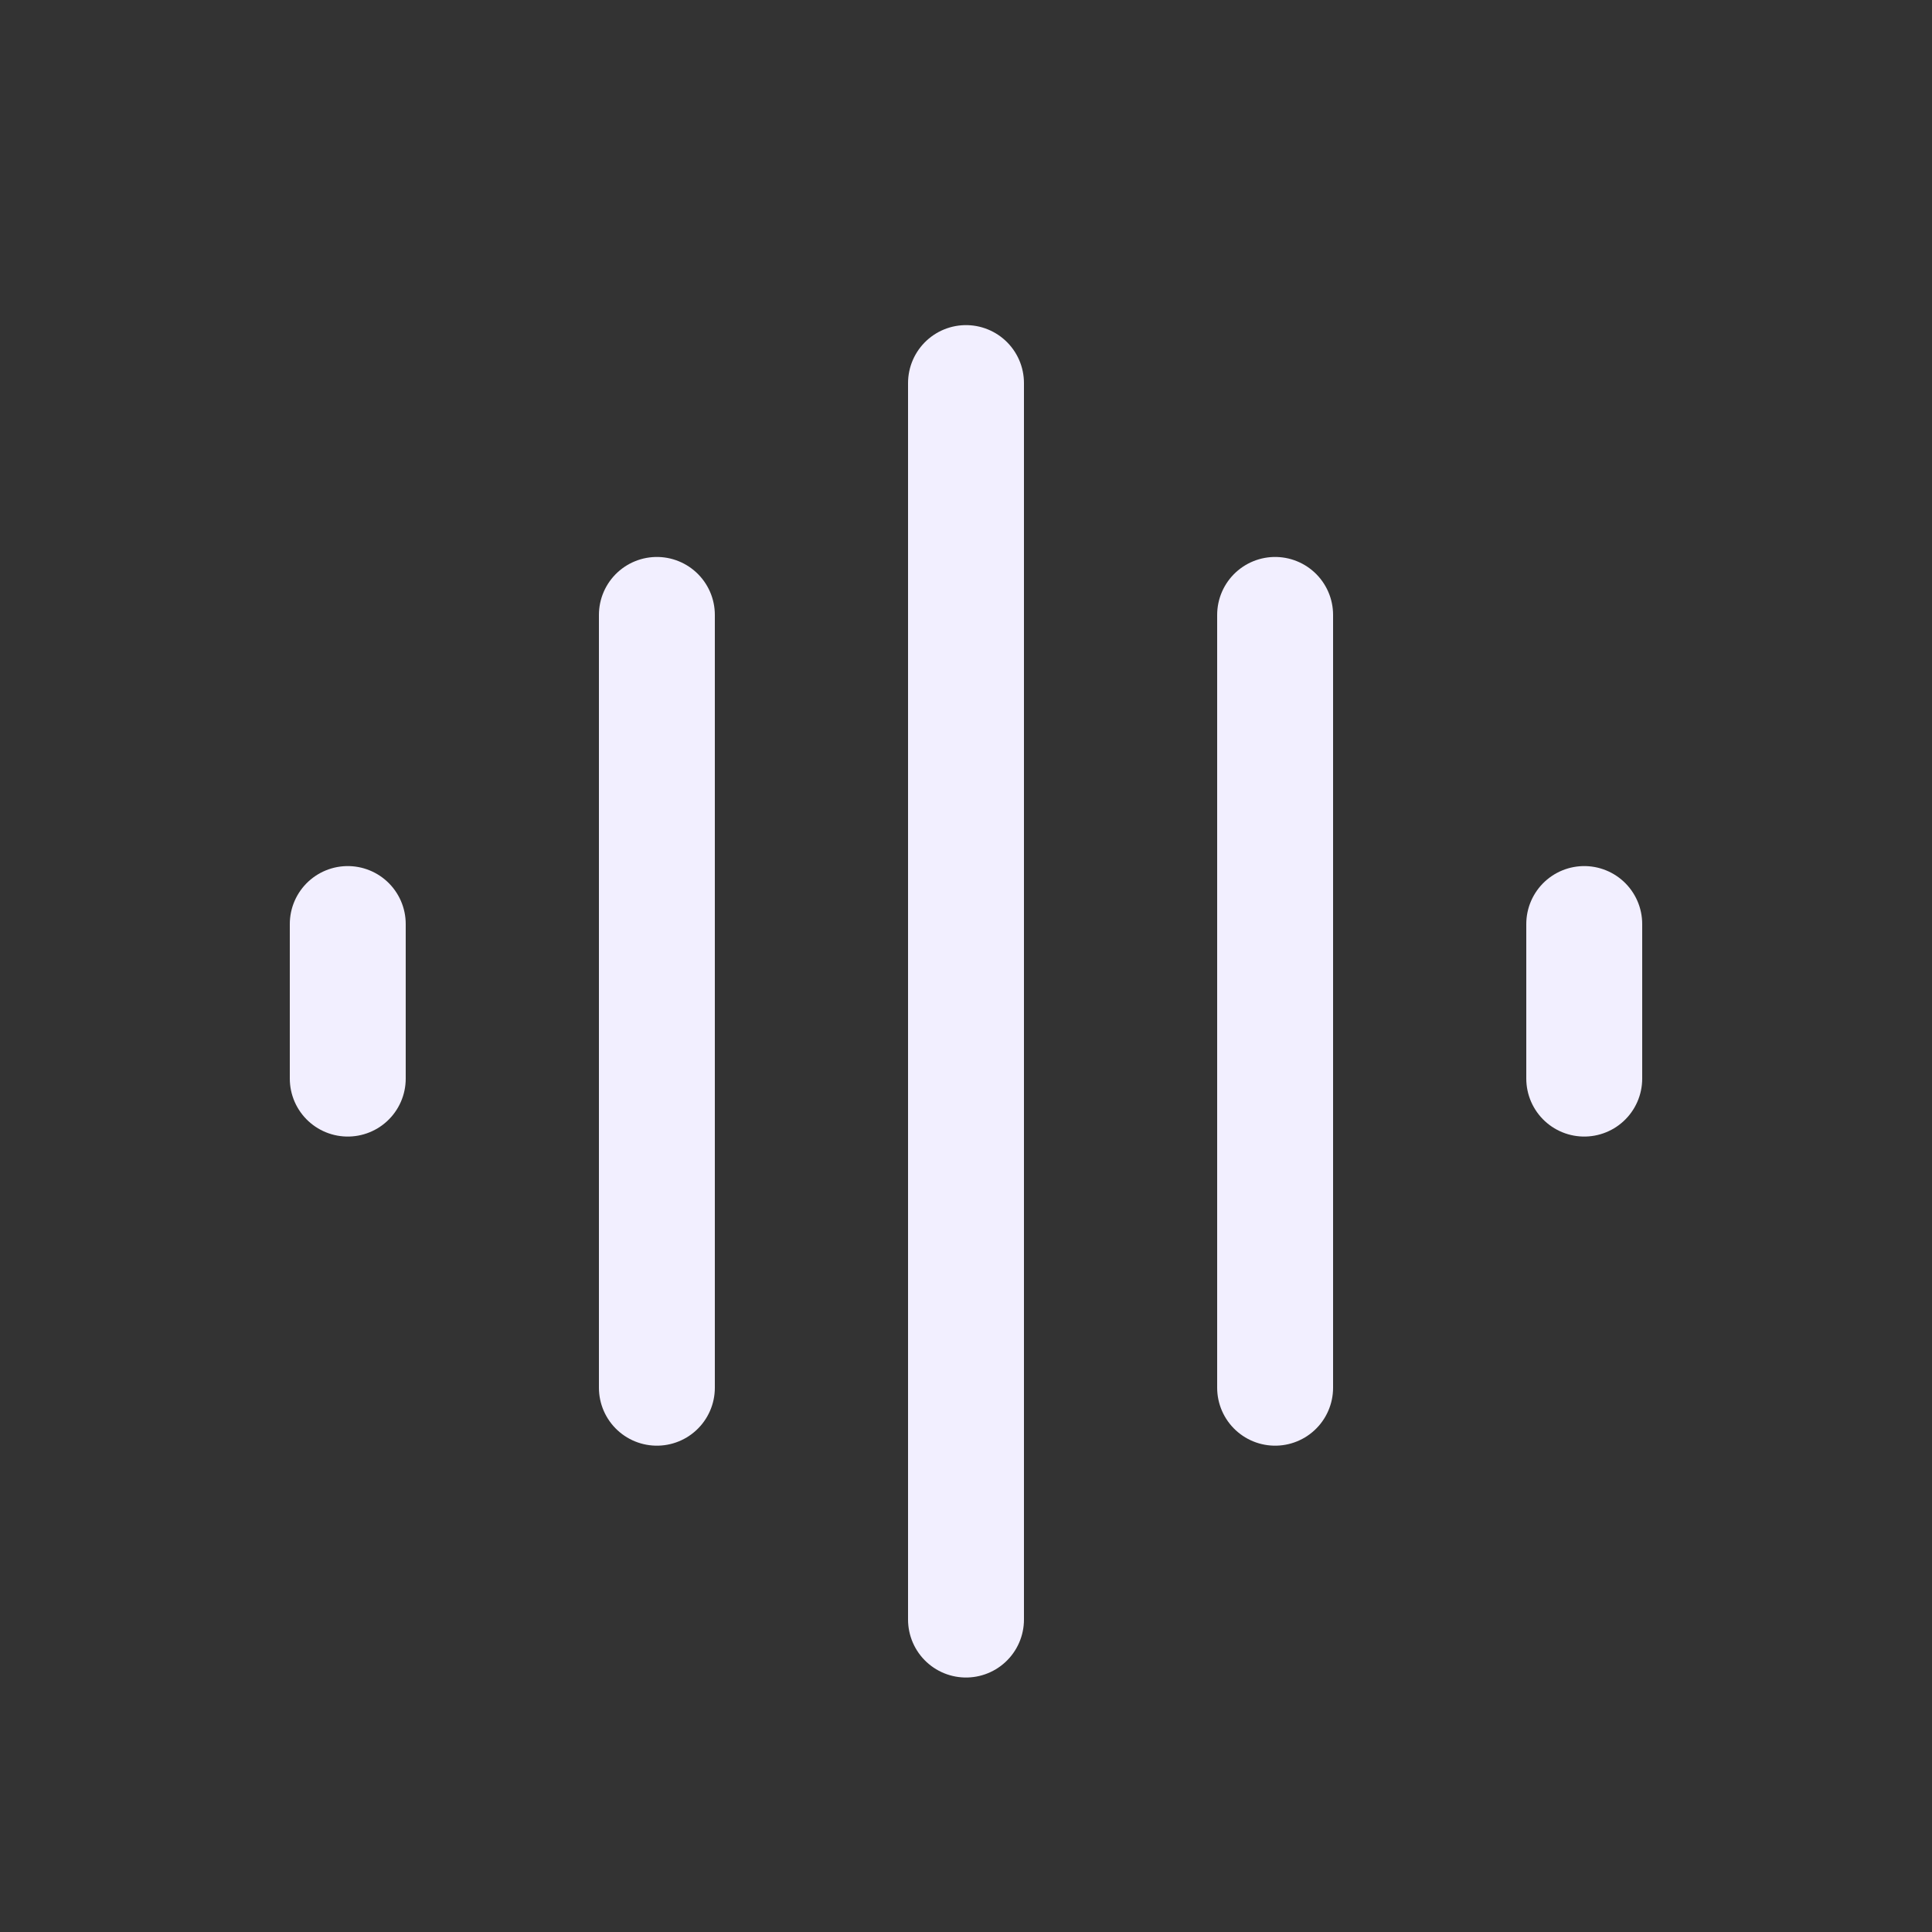 <svg width="25" height="25" viewBox="0 0 25 25" fill="none" xmlns="http://www.w3.org/2000/svg">
<rect x="0" y="0" width="25" height="25" fill="#333333" stroke="none"/>
<path d="M12.5 4.957V20.957M16.5 7.957V17.957M8.5 7.957V17.957M20.5 11.957V13.957M4.5 11.957V13.957" stroke="#F2EFFF" stroke-width="1.5" stroke-linecap="round"/>
</svg>
